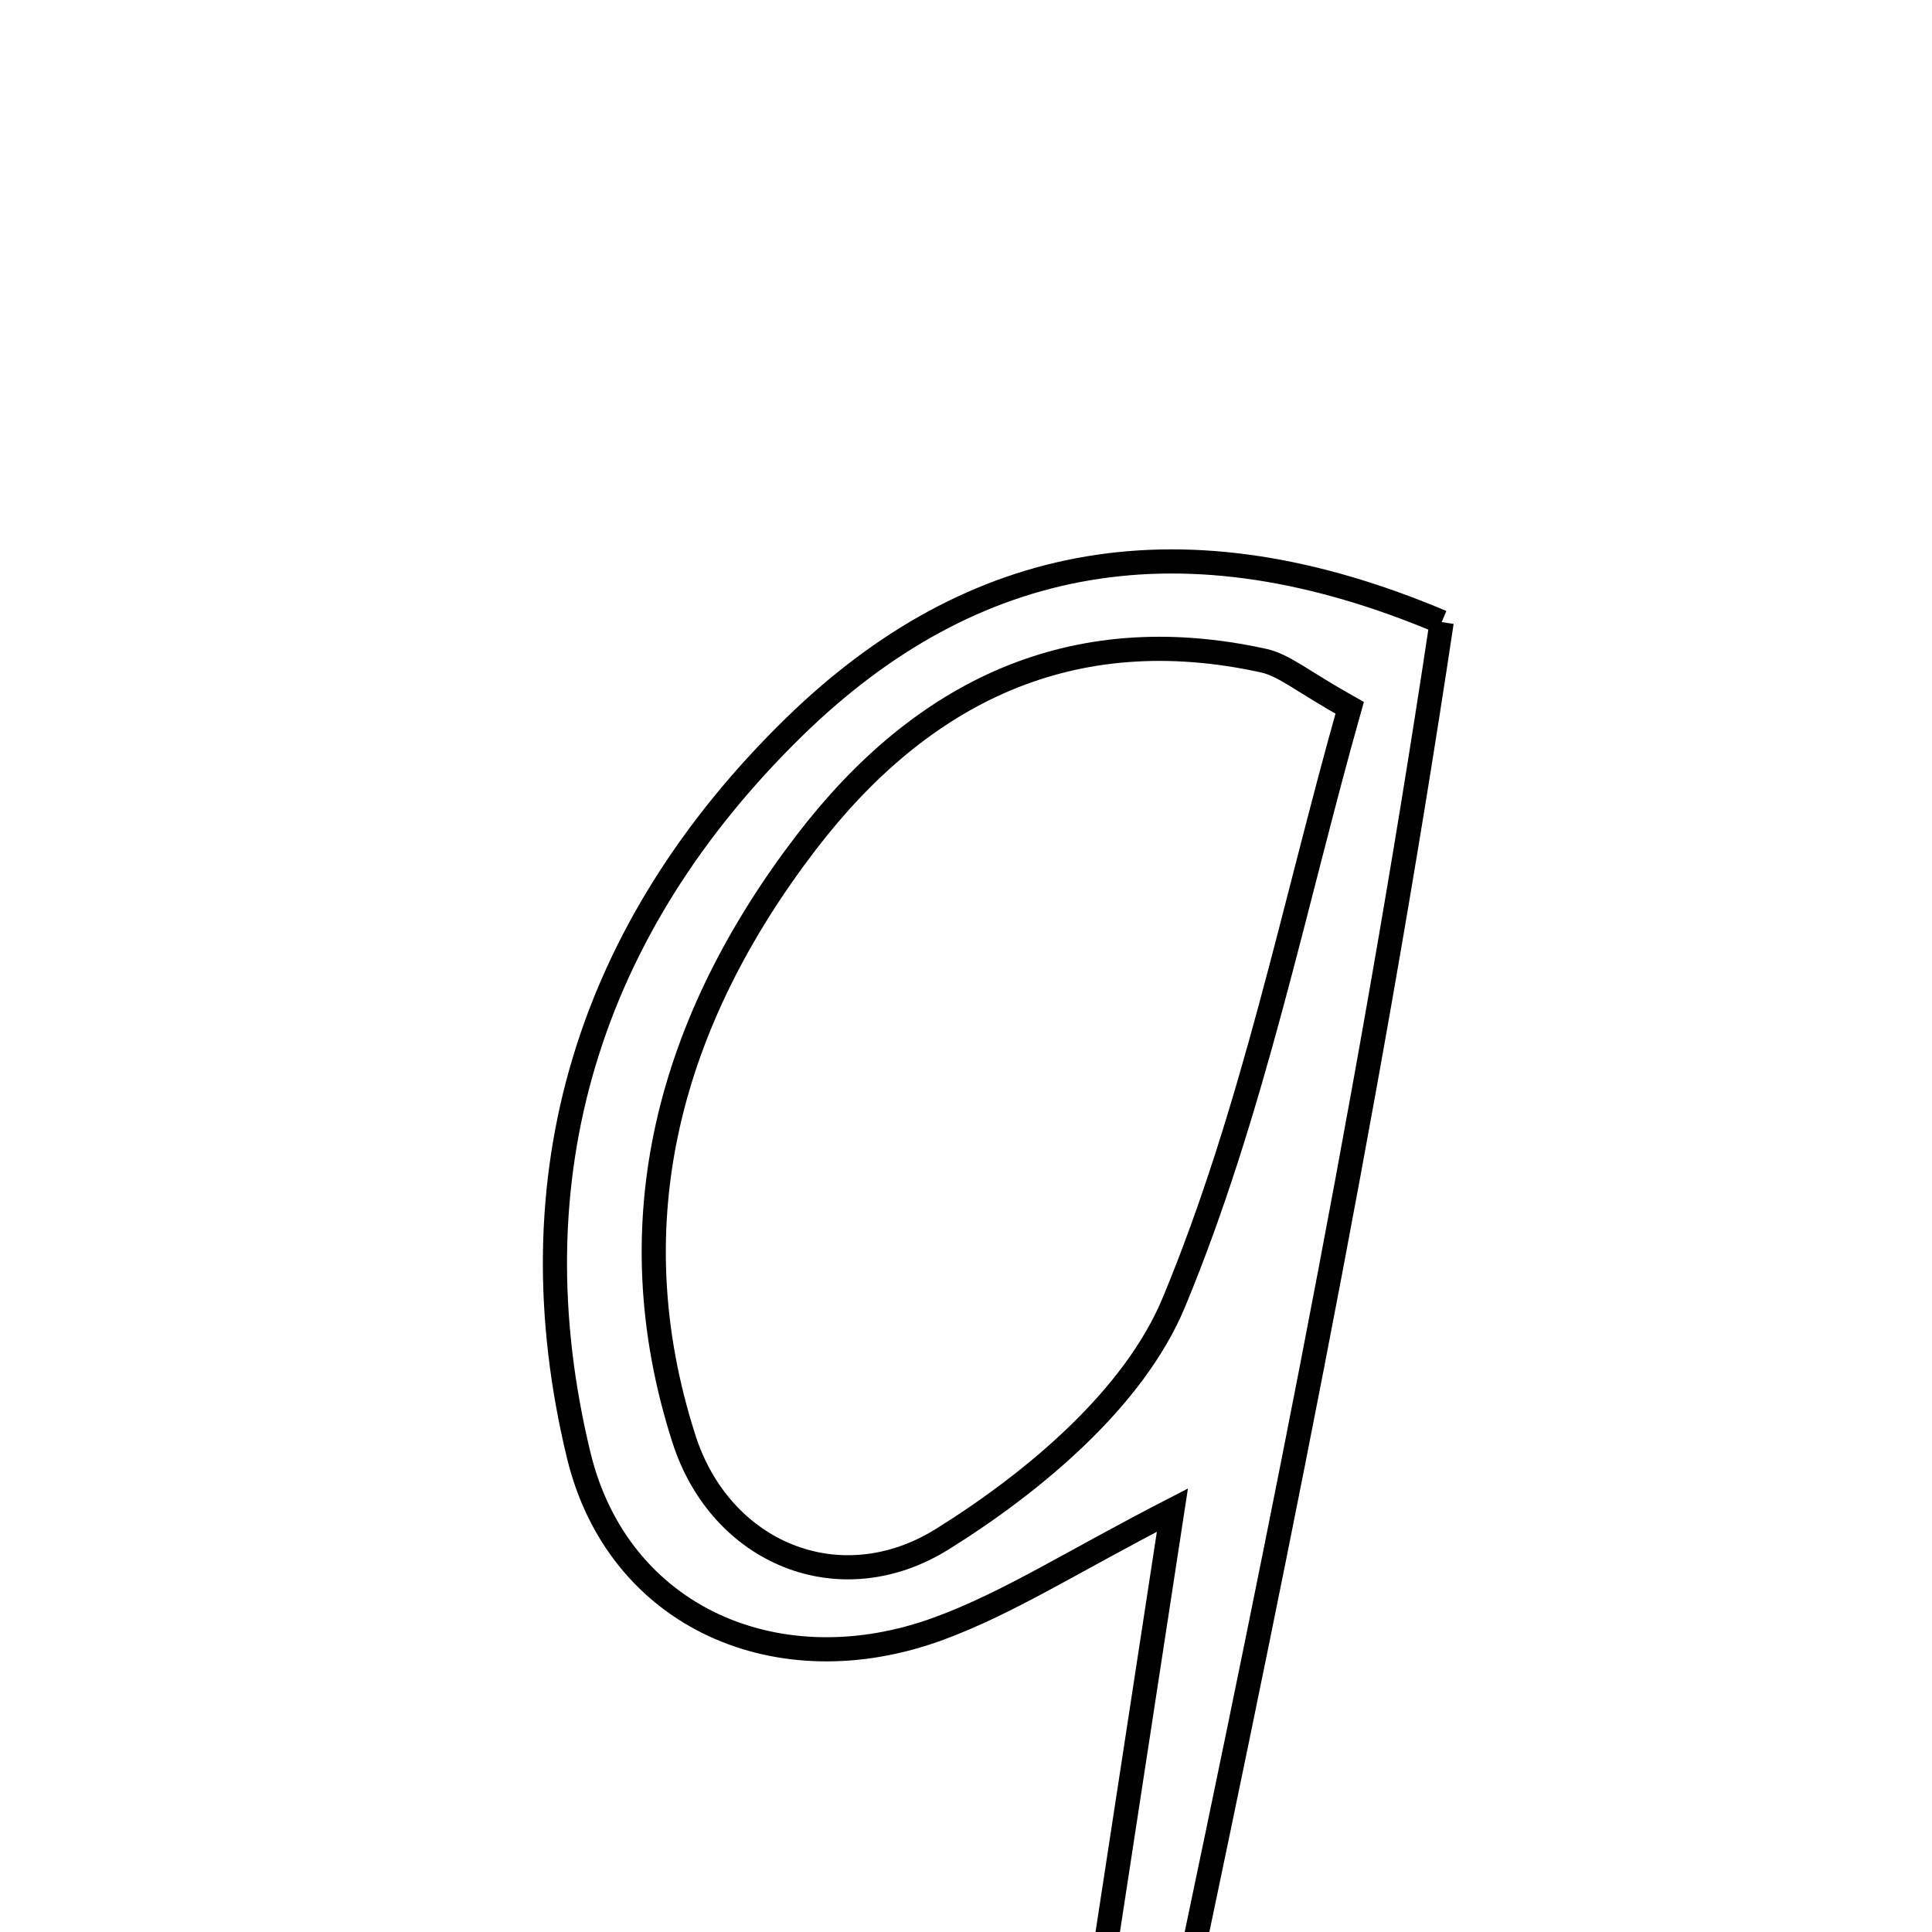 <svg xmlns="http://www.w3.org/2000/svg" viewBox="0.0 0.0 24.0 24.0" height="200px" width="200px"><path fill="none" stroke="black" stroke-width=".3" stroke-opacity="1.0"  filling="0" d="M17.909 7.728 C16.978 13.934 15.707 20.056 14.411 26.174 C14.091 26.125 13.77 26.076 13.45 26.027 C13.799 23.744 14.149 21.461 14.564 18.759 C13.321 19.399 12.529 19.912 11.665 20.23 C9.669 20.965 7.677 20.095 7.189 18.078 C6.35 14.611 7.317 11.525 9.856 9.04 C12.083 6.861 14.713 6.376 17.909 7.728"></path>
<path fill="none" stroke="black" stroke-width=".3" stroke-opacity="1.0"  filling="0" d="M15.698 8.207 C15.954 8.264 16.179 8.464 16.766 8.793 C16.077 11.229 15.569 13.805 14.581 16.181 C14.088 17.367 12.852 18.405 11.709 19.118 C10.432 19.915 8.953 19.295 8.497 17.877 C7.626 15.168 8.324 12.67 10.021 10.457 C11.447 8.598 13.307 7.681 15.698 8.207"></path></svg>